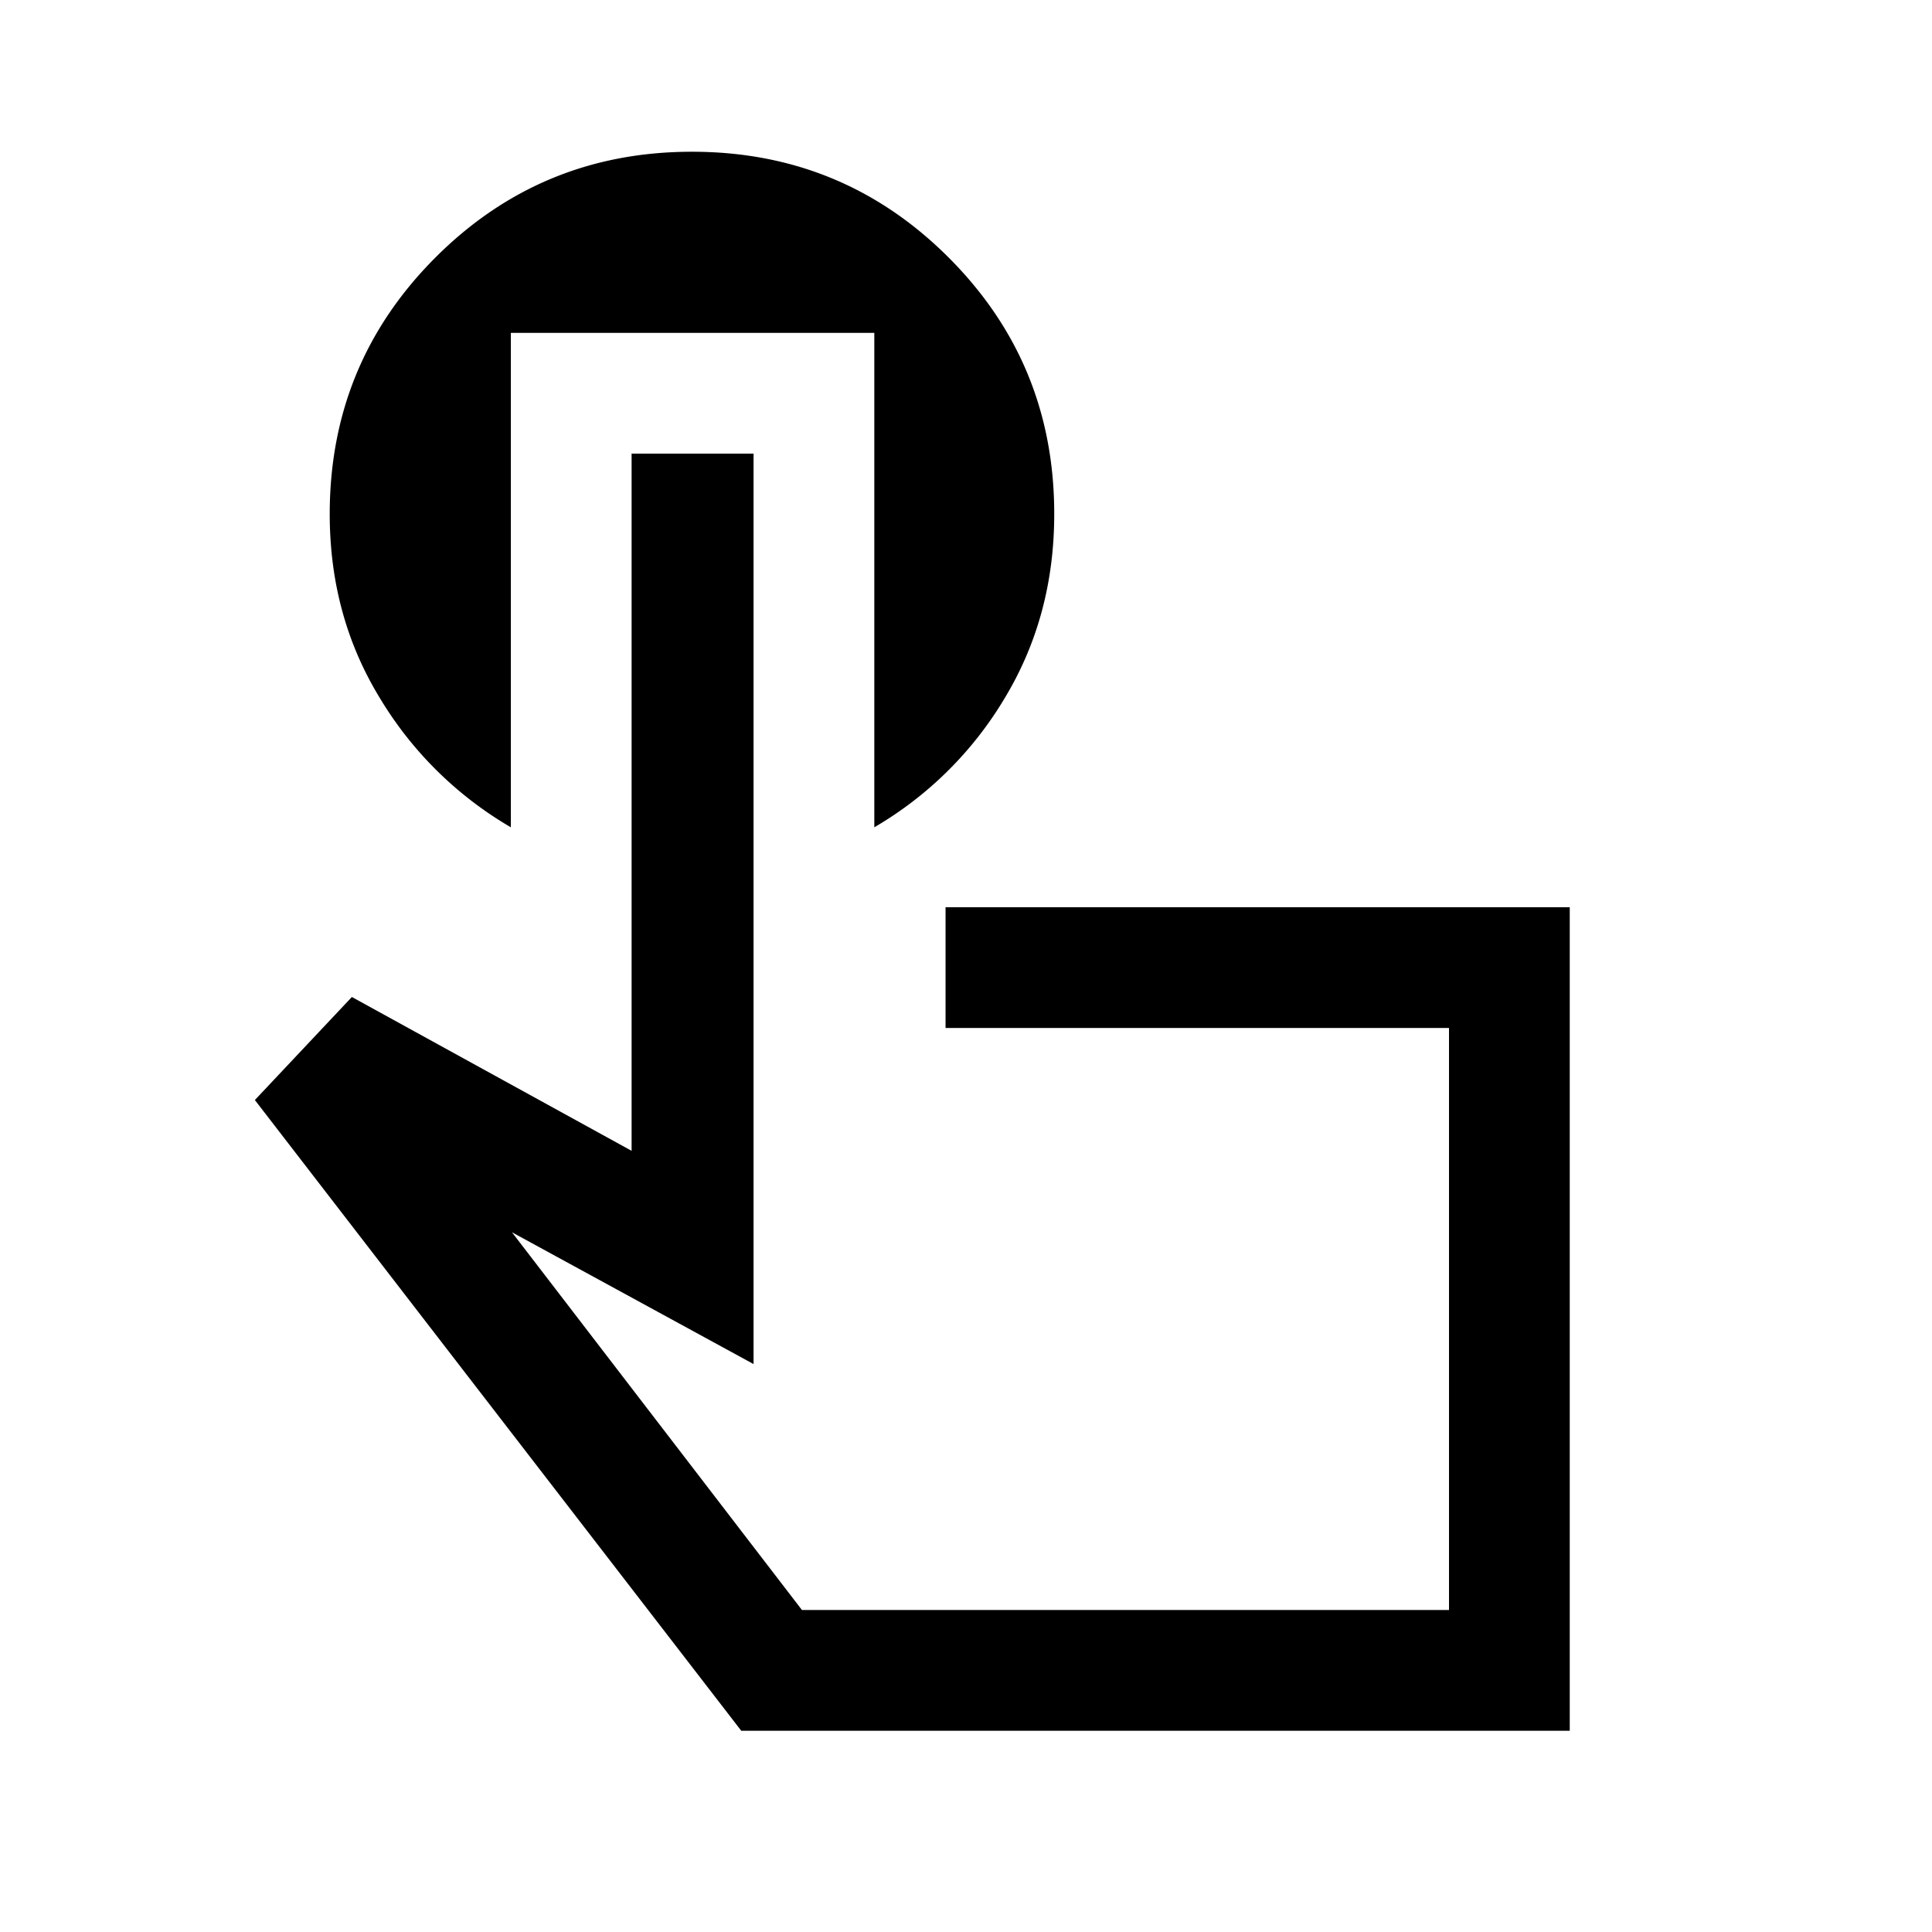 <svg xmlns="http://www.w3.org/2000/svg" width="24" height="24" viewBox="0 0 24 24" fill='currentColor'><path d="M19.5 21.5H9.208l-6.042-7.835 1.205-1.28 3.475 1.911V5.635h1.515v11.31L6.36 15.308 9.962 20H18v-7.23h-6.254v-1.5H19.5zM6.346 4.135v6.142a4.6 4.6 0 0 1-1.63-1.61q-.62-1.017-.62-2.281 0-1.874 1.314-3.188 1.313-1.313 3.186-1.313t3.187 1.313 1.313 3.188q0 1.264-.612 2.281a4.56 4.56 0 0 1-1.623 1.61V4.135z"/></svg>